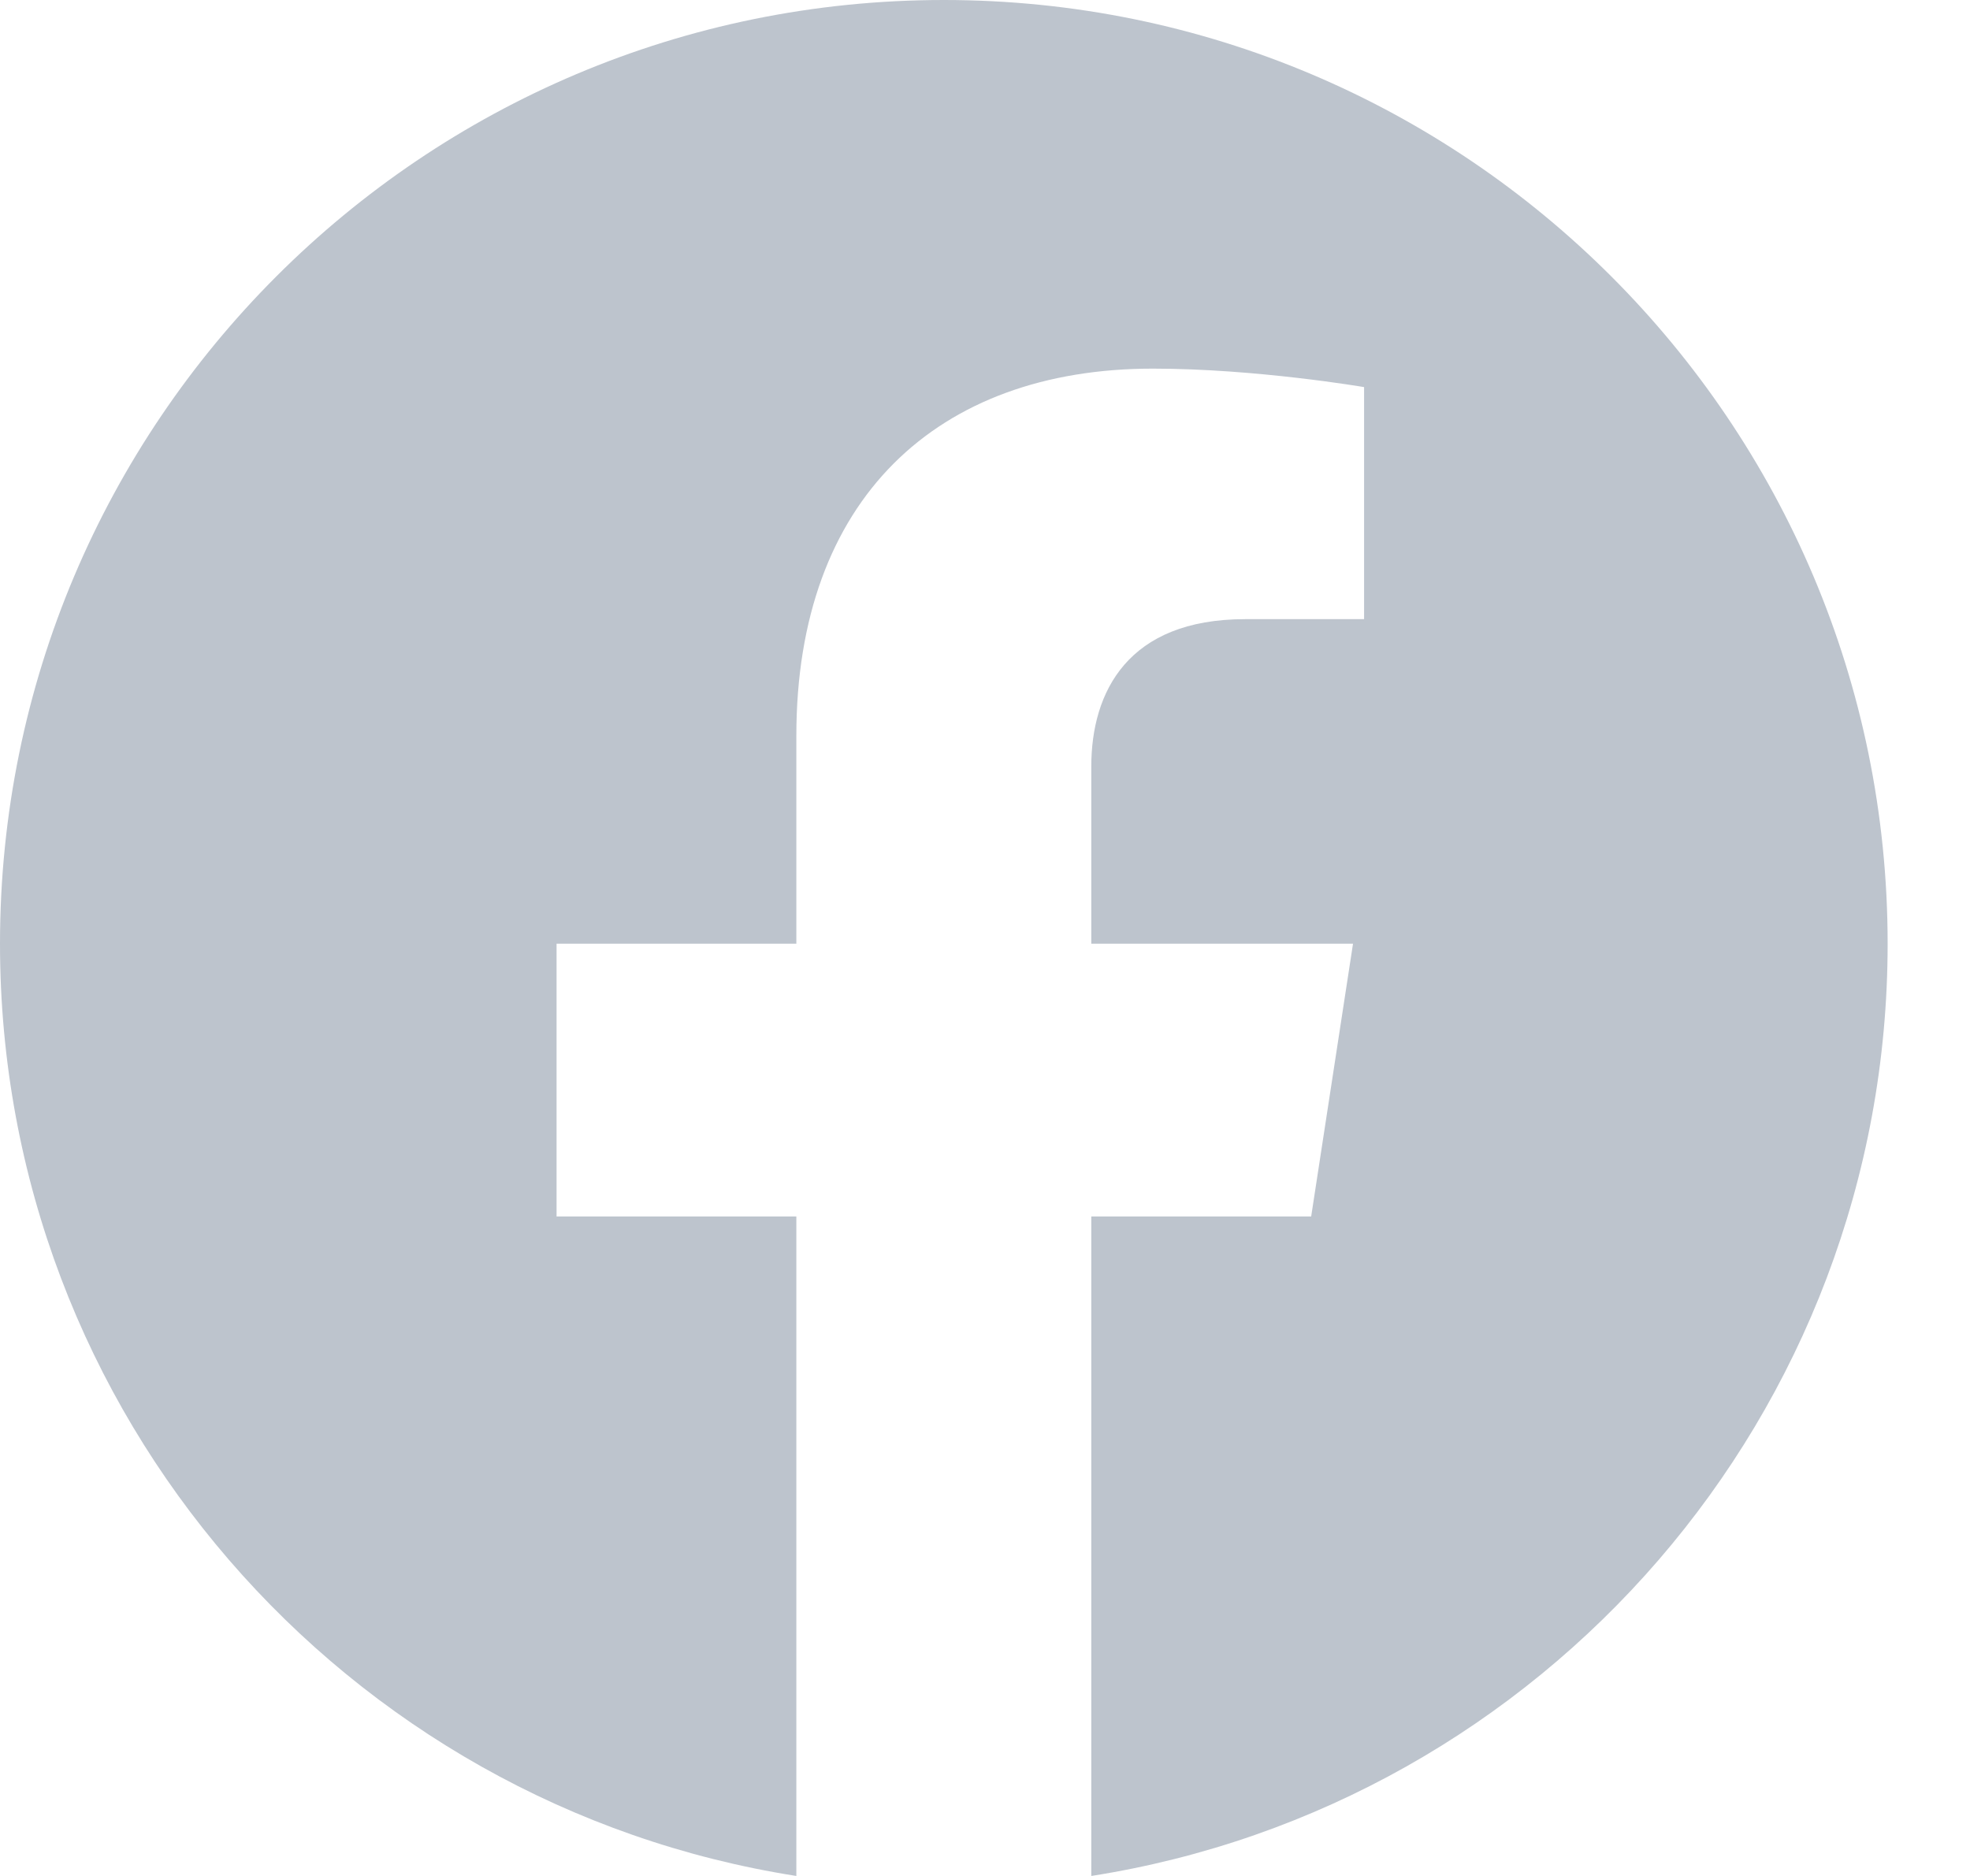 <svg width="21" height="20" viewBox="0 0 21 20" fill="none" xmlns="http://www.w3.org/2000/svg">
<path d="M20.122 10.061C20.122 4.503 15.619 0 10.061 0C4.503 0 0 4.503 0 10.061C0 15.082 3.679 19.245 8.489 20V12.969H5.933V10.061H8.489V7.844C8.489 5.323 9.99 3.93 12.289 3.93C13.39 3.93 14.541 4.127 14.541 4.127V6.601H13.272C12.023 6.601 11.633 7.377 11.633 8.172V10.061H14.423L13.977 12.969H11.633V20C16.443 19.245 20.122 15.082 20.122 10.061Z" fill="#BDC4CD"/>
</svg>
